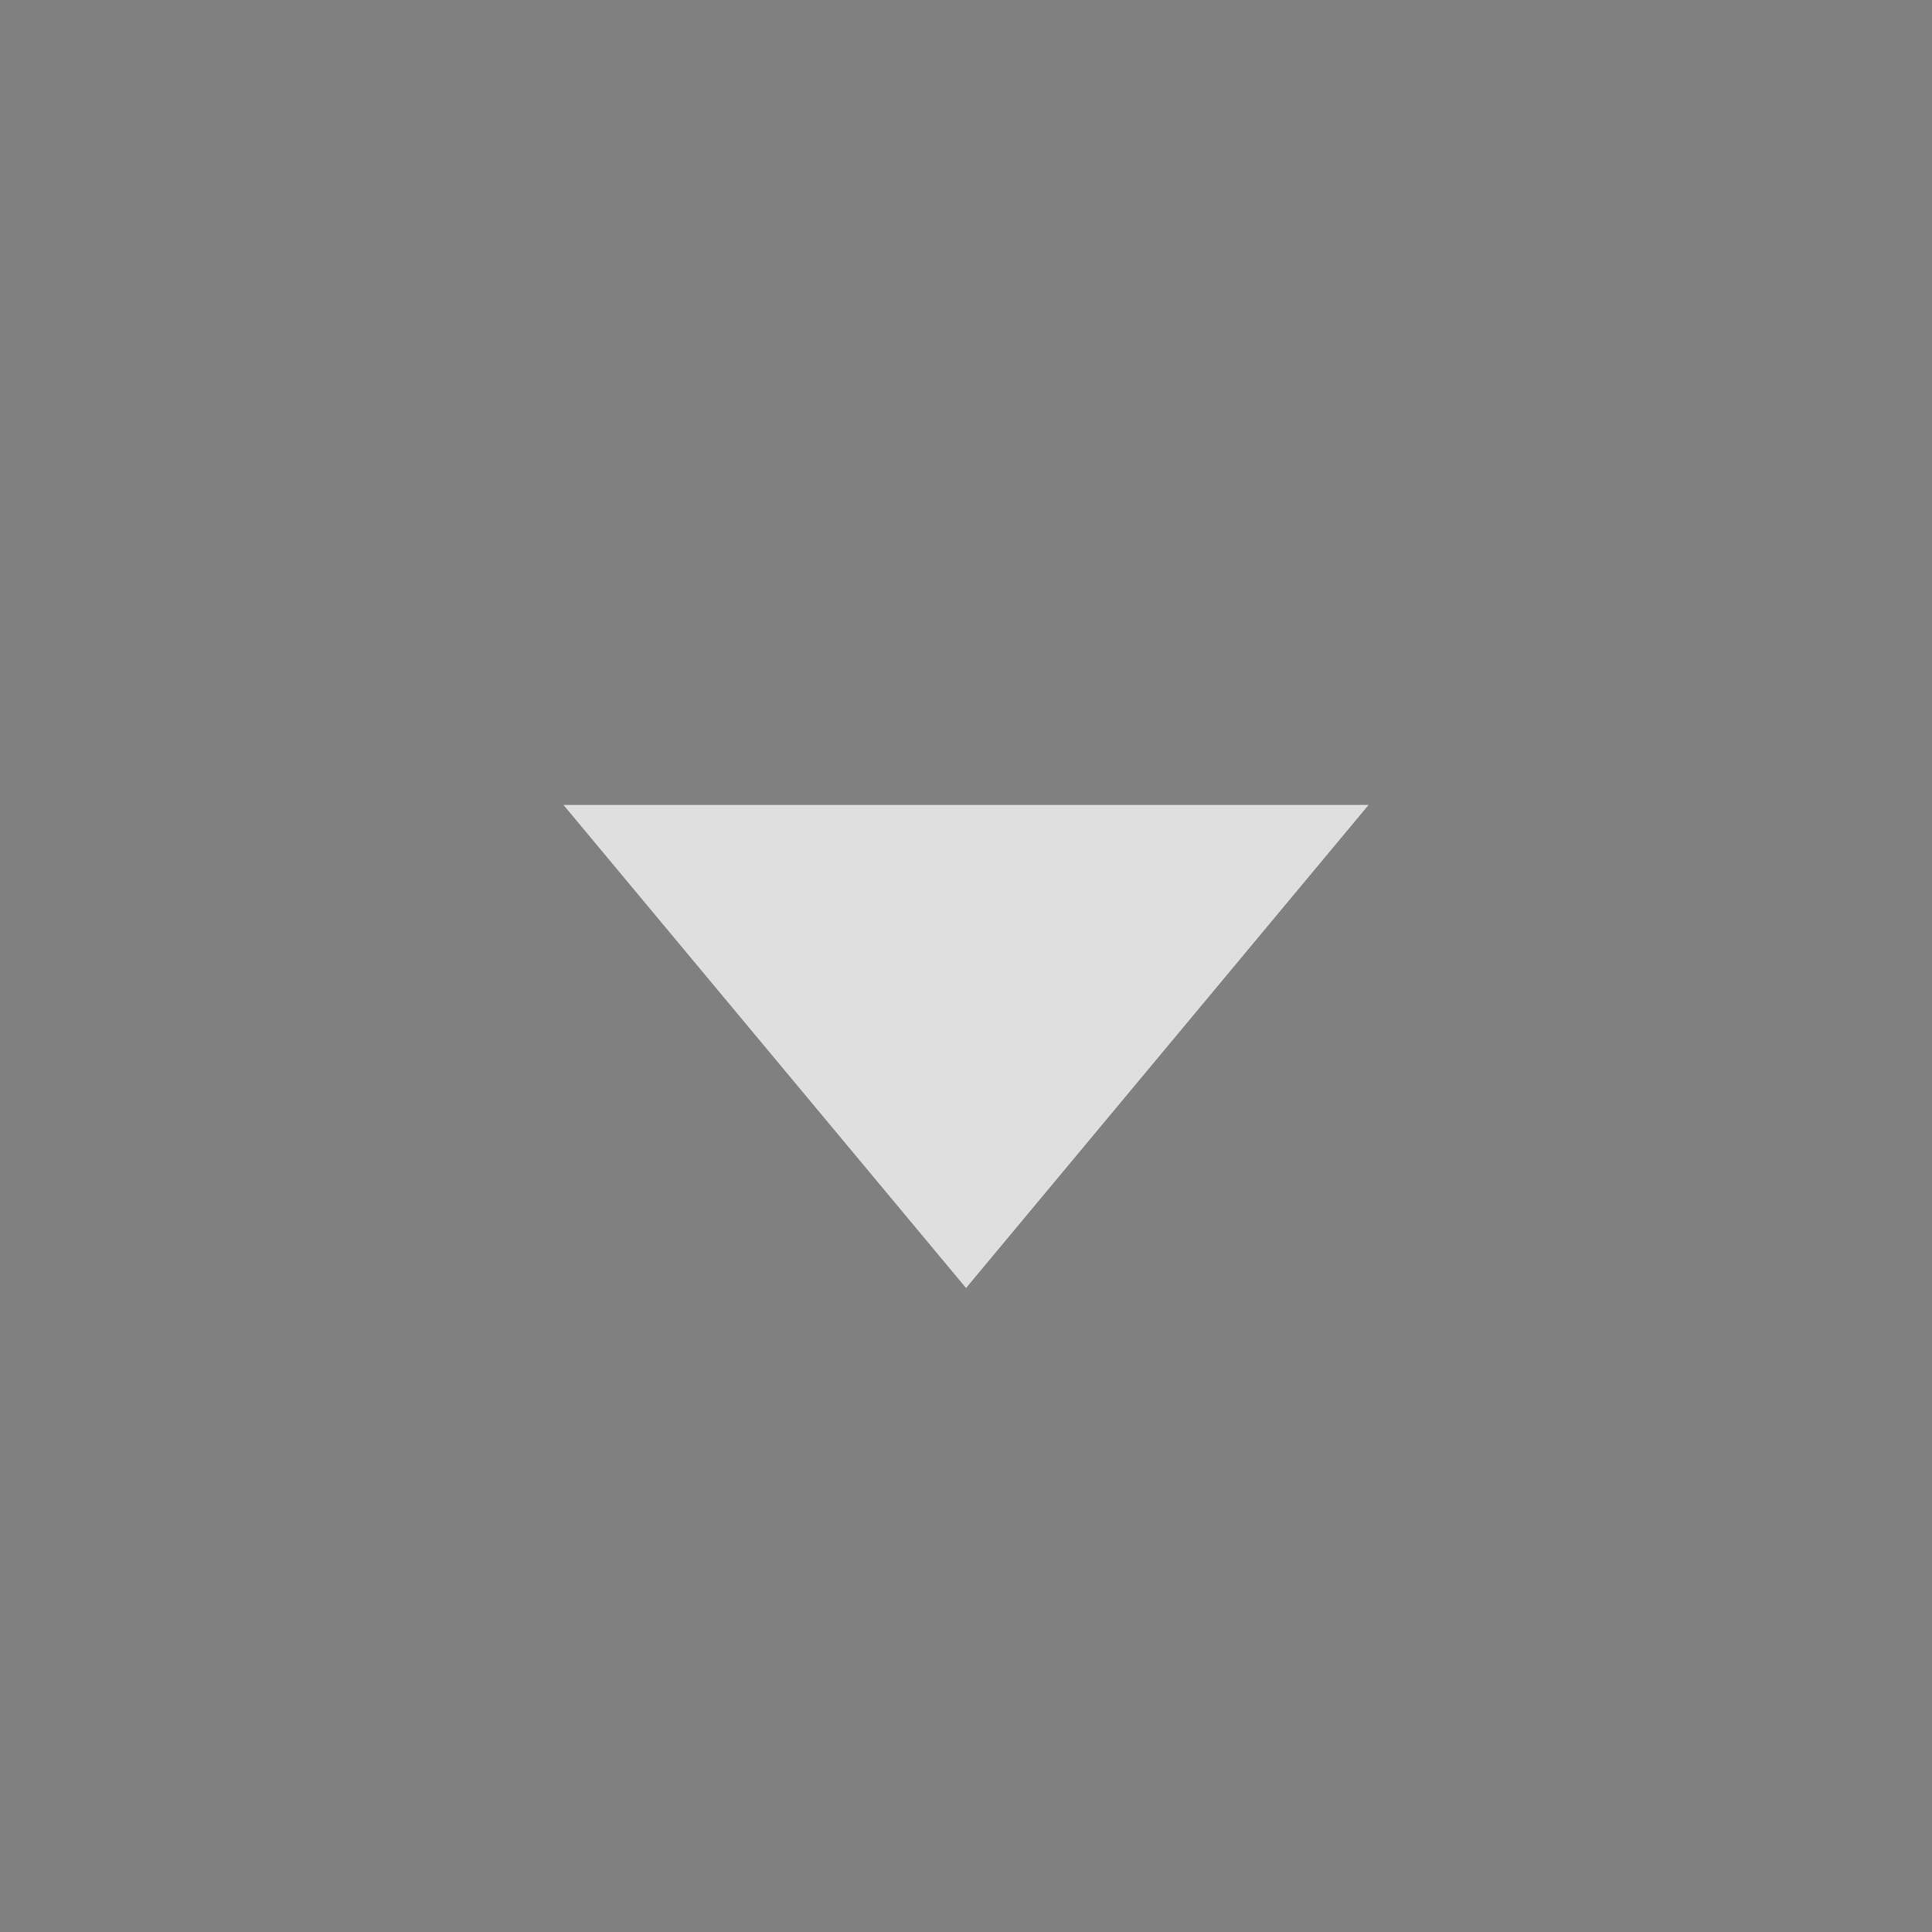 <?xml version="1.0" encoding="UTF-8"?>
<svg width="24" height="24" version="1.1" xmlns="http://www.w3.org/2000/svg">
 <rect width="100%" height="100%" fill="#808080" stroke="none"/>
 <g id="active-center" transform="matrix(1.091 0 0 -1.091 0 24)">
  <rect width="22" height="22" opacity=".001"/>
  <path d="m11 7.333c1.528 1.833 3.056 3.667 4.583 5.5h-9.167c1.528-1.833 3.056-3.667 4.583-5.5z" fill="#dfdfdf"/>
 </g>
 <g id="hover-center" transform="matrix(1.091 0 0 -1.091 -1.091 24)">
  <rect x="23" width="22" height="22" opacity=".001"/>
  <circle cx="34" cy="11" r="11" fill="#fff" opacity=".08"/>
  <path d="m34 7.333 4.583 5.5h-9.167z" fill="#dfdfdf"/>
 </g>
 <g id="pressed-center" transform="matrix(1.091 0 0 -1.091 -2.182 24)">
  <rect x="46" width="22" height="22" opacity=".001"/>
  <circle cx="57" cy="11" r="11" fill="#fff" opacity=".19"/>
  <path d="m57 7.333c1.528 1.833 3.056 3.667 4.583 5.5h-9.167c1.528-1.833 3.056-3.667 4.583-5.5z" fill="#dfdfdf"/>
 </g>
 <g id="inactive-center" transform="matrix(1.091 0 0 -1.091 -3.273 24)">
  <rect x="69" width="22" height="22" opacity=".001"/>
  <path d="m80 7.333c1.528 1.833 3.056 3.667 4.583 5.5h-9.167c1.528-1.833 3.056-3.667 4.583-5.5z" fill="#dfdfdf" opacity=".5"/>
 </g>
 <g id="deactivated-center" transform="matrix(1.091 0 0 -1.091 -4.364 24)">
  <rect x="92" width="22" height="22" opacity=".001"/>
  <path d="m103 7.333 4.583 5.5h-9.167z" fill="#dfdfdf" opacity=".5"/>
 </g>
</svg>
